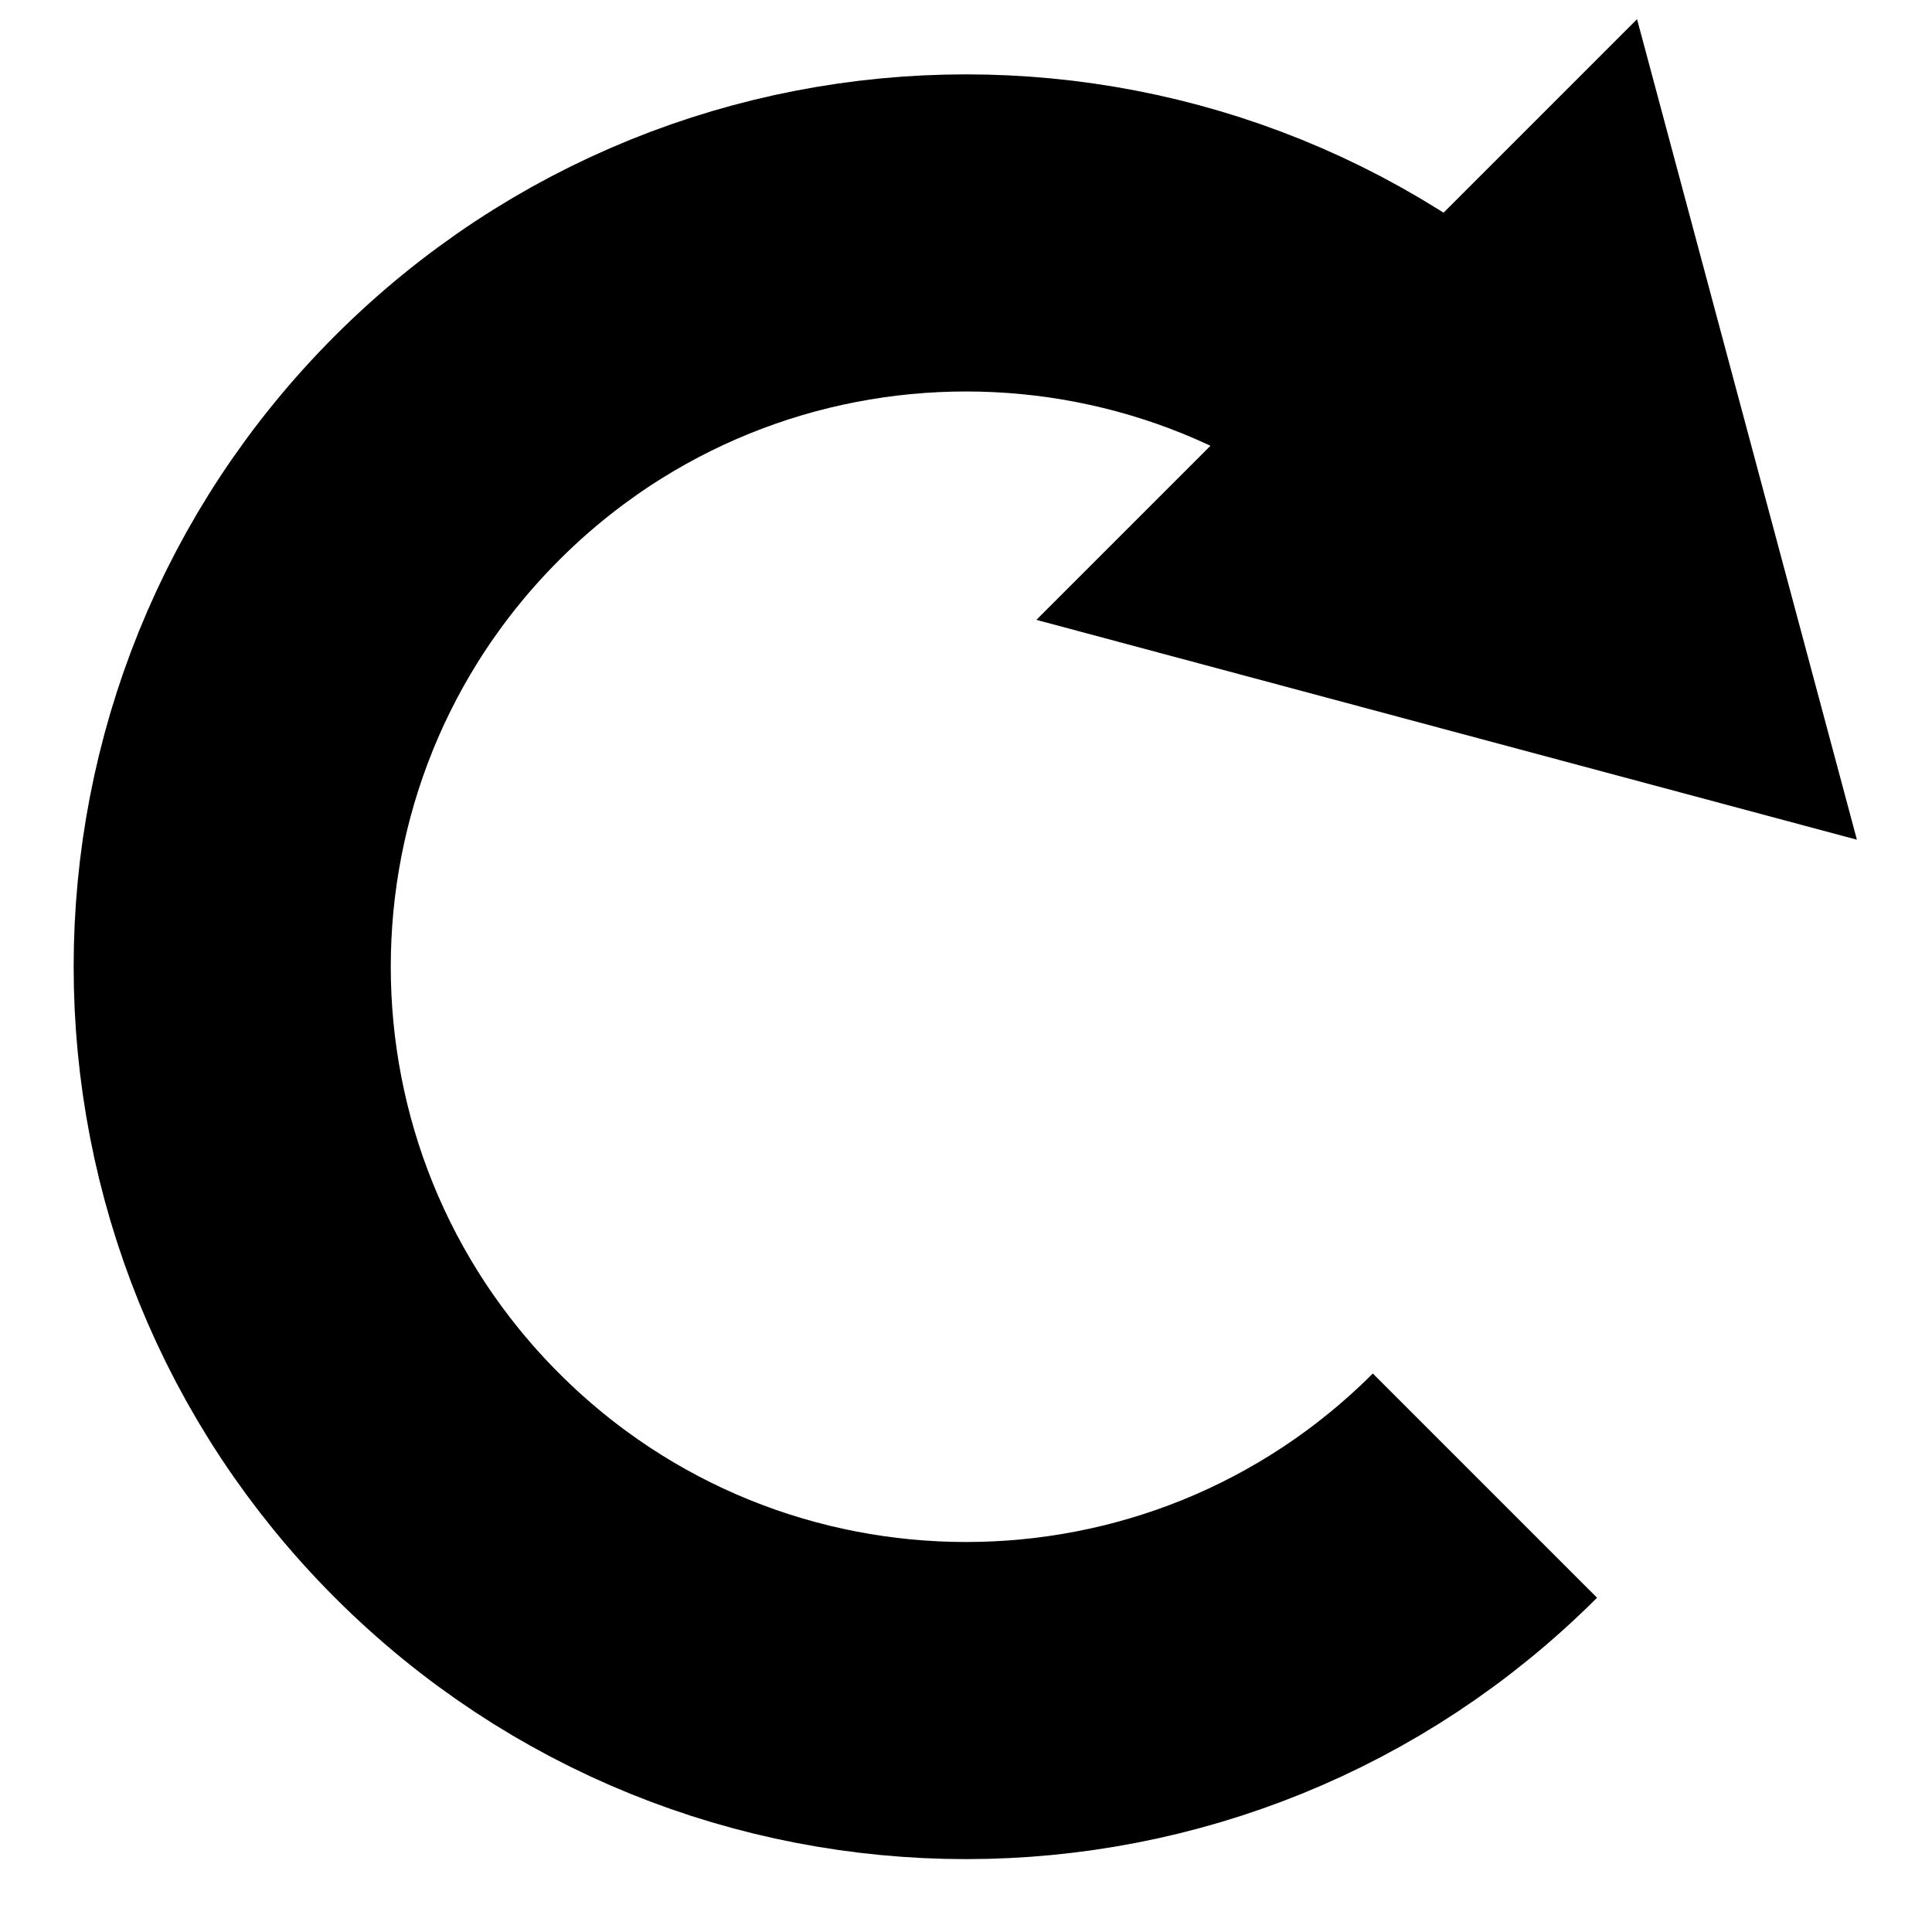 <?xml version="1.0" encoding="UTF-8" standalone="no"?>
<!-- Created with Inkscape (http://www.inkscape.org/) -->

<svg
   xmlns:dc="http://purl.org/dc/elements/1.1/"
   xmlns:cc="http://creativecommons.org/ns#"
   xmlns:rdf="http://www.w3.org/1999/02/22-rdf-syntax-ns#"
   xmlns:svg="http://www.w3.org/2000/svg"
   xmlns="http://www.w3.org/2000/svg"
   xmlns:sodipodi="http://sodipodi.sourceforge.net/DTD/sodipodi-0.dtd"
   xmlns:inkscape="http://www.inkscape.org/namespaces/inkscape"
   width="128"
   height="128"
   id="svg2"
   version="1.1"
   inkscape:version="0.48.4 r9939"
   sodipodi:docname="reload.svg"
   inkscape:export-filename="/home/elor/code/boules/images/reload.png"
   inkscape:export-xdpi="90"
   inkscape:export-ydpi="90">
  <sodipodi:namedview
     id="base"
     pagecolor="#ffffff"
     bordercolor="#666666"
     borderopacity="1.0"
     inkscape:pageopacity="0.0"
     inkscape:pageshadow="2"
     inkscape:zoom="3.959798"
     inkscape:cx="29.999748"
     inkscape:cy="59.209556"
     inkscape:document-units="px"
     inkscape:current-layer="layer1"
     showgrid="false"
     inkscape:window-width="1918"
     inkscape:window-height="1078"
     inkscape:window-x="0"
     inkscape:window-y="0"
     inkscape:window-maximized="0"
     showguides="true"
     inkscape:guide-bbox="true" />
  <defs
     id="defs4">
    <marker
       style="overflow:visible"
       id="TriangleInS"
       refX="0.0"
       refY="0.0"
       orient="auto"
       inkscape:stockid="TriangleInS">
      <path
         transform="scale(-0.2)"
         style="fill-rule:evenodd;stroke:#000000;stroke-width:1.0pt"
         d="M 5.77,0.0 L -2.88,5.0 L -2.88,-5.0 L 5.77,0.0 z "
         id="path4615" />
    </marker>
    <marker
       style="overflow:visible"
       id="StopS"
       refX="0"
       refY="0"
       orient="auto"
       inkscape:stockid="StopS">
      <path
         inkscape:connector-curvature="0"
         transform="scale(0.2,0.2)"
         style="fill:none;stroke:#000000;stroke-width:1pt"
         d="M 0,5.65 0,-5.65"
         id="path4693" />
    </marker>
    <marker
       orient="auto"
       refY="0"
       refX="0"
       id="InfiniteLineEnd"
       inkscape:stockid="InfiniteLineEnd"
       style="overflow:visible">
      <g
         style="fill:#000000"
         id="g4753">
        <circle
           sodipodi:ry="0.80000001"
           sodipodi:rx="0.80000001"
           sodipodi:cy="0"
           sodipodi:cx="3"
           cx="3"
           cy="0"
           r="0.8"
           id="circle4755" />
        <circle
           sodipodi:ry="0.80000001"
           sodipodi:rx="0.80000001"
           sodipodi:cy="0"
           sodipodi:cx="6.5"
           cx="6.5"
           cy="0"
           r="0.8"
           id="circle4757" />
        <circle
           sodipodi:ry="0.80000001"
           sodipodi:rx="0.80000001"
           sodipodi:cy="0"
           sodipodi:cx="10"
           cx="10"
           cy="0"
           r="0.8"
           id="circle4759" />
      </g>
    </marker>
    <marker
       style="overflow:visible"
       id="TriangleOutS"
       refX="0"
       refY="0"
       orient="auto"
       inkscape:stockid="TriangleOutS">
      <path
         inkscape:connector-curvature="0"
         transform="scale(0.2,0.2)"
         style="fill-rule:evenodd;stroke:#000000;stroke-width:1pt"
         d="m 5.77,0 -8.65,5 0,-10 8.65,5 z"
         id="path4666" />
    </marker>
    <marker
       style="overflow:visible"
       id="TriangleOutM"
       refX="0"
       refY="0"
       orient="auto"
       inkscape:stockid="TriangleOutM">
      <path
         inkscape:connector-curvature="0"
         transform="scale(0.4,0.4)"
         style="fill-rule:evenodd;stroke:#000000;stroke-width:1pt"
         d="m 5.77,0 -8.65,5 0,-10 8.65,5 z"
         id="path4663" />
    </marker>
    <marker
       style="overflow:visible"
       id="DotL"
       refX="0"
       refY="0"
       orient="auto"
       inkscape:stockid="DotL">
      <path
         inkscape:connector-curvature="0"
         transform="matrix(0.8,0,0,0.8,5.92,0.8)"
         style="fill-rule:evenodd;stroke:#000000;stroke-width:1pt"
         d="m -2.5,-1 c 0,2.76 -2.24,5 -5,5 -2.76,0 -5,-2.24 -5,-5 0,-2.76 2.24,-5 5,-5 2.76,0 5,2.24 5,5 z"
         id="path4579" />
    </marker>
    <marker
       style="overflow:visible"
       id="TriangleOutL"
       refX="0"
       refY="0"
       orient="auto"
       inkscape:stockid="TriangleOutL">
      <path
         inkscape:connector-curvature="0"
         transform="scale(0.8,0.8)"
         style="fill-rule:evenodd;stroke:#000000;stroke-width:1pt"
         d="m 5.77,0 -8.65,5 0,-10 8.65,5 z"
         id="path4660" />
    </marker>
    <marker
       style="overflow:visible"
       id="DiamondS"
       refX="0"
       refY="0"
       orient="auto"
       inkscape:stockid="DiamondS">
      <path
         inkscape:connector-curvature="0"
         transform="scale(0.2,0.2)"
         style="fill-rule:evenodd;stroke:#000000;stroke-width:1pt"
         d="M 0,-7.071 -7.071,0 0,7.071 7.071,0 0,-7.071 z"
         id="path4603" />
    </marker>
    <marker
       style="overflow:visible"
       id="SquareL"
       refX="0"
       refY="0"
       orient="auto"
       inkscape:stockid="SquareL">
      <path
         inkscape:connector-curvature="0"
         transform="scale(0.8,0.8)"
         style="fill-rule:evenodd;stroke:#000000;stroke-width:1pt"
         d="M -5,-5 -5,5 5,5 5,-5 -5,-5 z"
         id="path4588" />
    </marker>
    <marker
       style="overflow:visible"
       id="Arrow1Mend"
       refX="0"
       refY="0"
       orient="auto"
       inkscape:stockid="Arrow1Mend">
      <path
         inkscape:connector-curvature="0"
         transform="matrix(-0.4,0,0,-0.4,-4,0)"
         style="fill-rule:evenodd;stroke:#000000;stroke-width:1pt"
         d="M 0,0 5,-5 -12.5,0 5,5 0,0 z"
         id="path4527" />
    </marker>
    <marker
       style="overflow:visible"
       id="Arrow2Mend"
       refX="0"
       refY="0"
       orient="auto"
       inkscape:stockid="Arrow2Mend">
      <path
         inkscape:connector-curvature="0"
         transform="scale(-0.6,-0.6)"
         d="M 8.719,4.034 -2.207,0.016 8.719,-4.002 c -1.745,2.372 -1.735,5.617 -6e-7,8.035 z"
         style="fill-rule:evenodd;stroke-width:0.625;stroke-linejoin:round"
         id="path4545" />
    </marker>
    <marker
       style="overflow:visible"
       id="Arrow2Lend"
       refX="0"
       refY="0"
       orient="auto"
       inkscape:stockid="Arrow2Lend">
      <path
         inkscape:connector-curvature="0"
         transform="matrix(-1.1,0,0,-1.1,-1.1,0)"
         d="M 8.719,4.034 -2.207,0.016 8.719,-4.002 c -1.745,2.372 -1.735,5.617 -6e-7,8.035 z"
         style="fill-rule:evenodd;stroke-width:0.625;stroke-linejoin:round"
         id="path4539" />
    </marker>
  </defs>
  <g
     transform="translate(0,-924.362)"
     id="layer1"
     inkscape:groupmode="layer"
     inkscape:label="Layer 1">
    <path
       sodipodi:open="true"
       sodipodi:end="4.712389"
       sodipodi:start="0"
       transform="matrix(0.767,0.767,-0.767,0.767,58.907,881.469)"
       d="m 117.857,66.393 c 0,24.754 -20.067,44.821 -44.821,44.821 -24.754,0 -44.821,-20.067 -44.821,-44.821 0,-24.754 20.067,-44.821 44.821,-44.821 0,0 10e-7,0 10e-7,0"
       sodipodi:ry="44.82143"
       sodipodi:rx="44.82143"
       sodipodi:cy="66.39286"
       sodipodi:cx="73.035713"
       id="path4265"
       style="fill:none;stroke:#000000;stroke-width:19.369;stroke-miterlimit:4;stroke-opacity:1;stroke-dasharray:none;marker-end:none"
       sodipodi:type="arc" />
    <path
       id="path4988"
       inkscape:label="Triangle"
       style="fill:#000000;fill-opacity:1;stroke:#000000;stroke-width:1.088"
       d="m 69.713,965.147 52.543,14.079 -14.079,-52.543 -38.464,38.464 z"
       inkscape:connector-curvature="0" />
  </g>
</svg>
